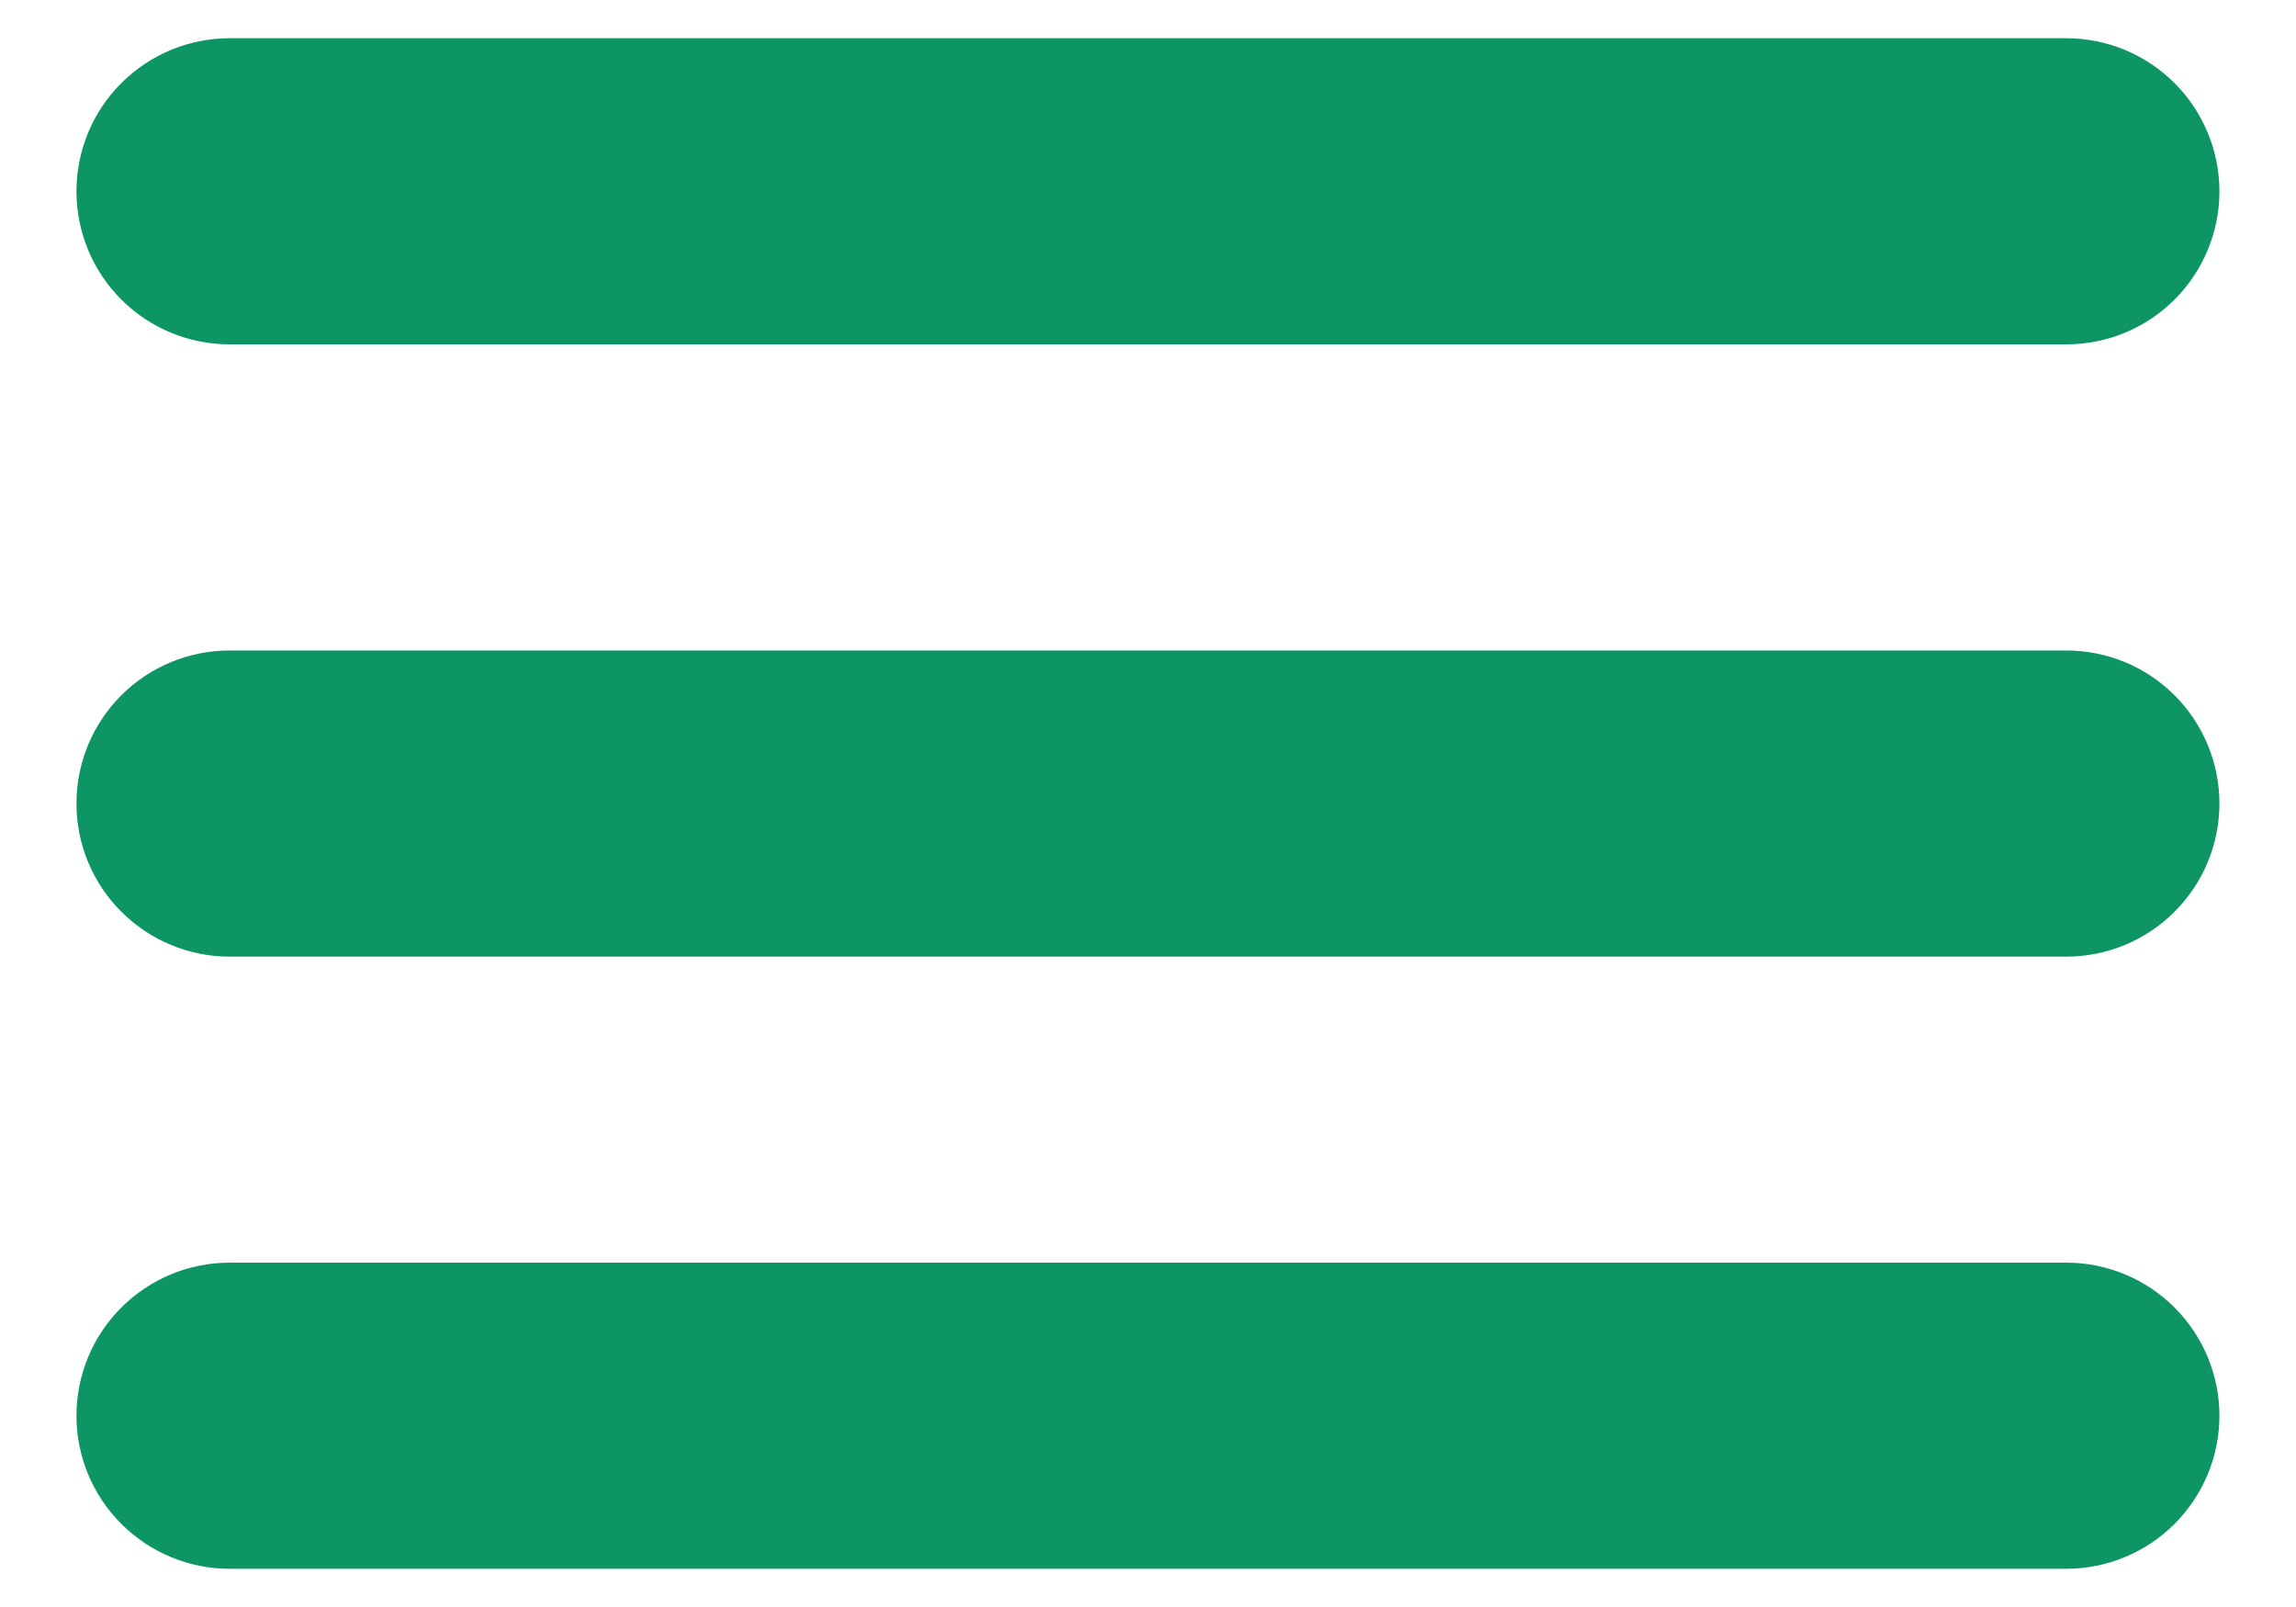 <svg width="20" height="14" viewBox="0 0 20 14" fill="none" xmlns="http://www.w3.org/2000/svg">
<path d="M1.999 5.667H17.999C18.353 5.667 18.692 5.807 18.942 6.057C19.192 6.307 19.333 6.647 19.333 7C19.333 7.354 19.192 7.693 18.942 7.943C18.692 8.193 18.353 8.334 17.999 8.334H1.999C1.646 8.334 1.307 8.193 1.057 7.943C0.806 7.693 0.666 7.354 0.666 7C0.666 6.647 0.806 6.307 1.057 6.057C1.307 5.807 1.646 5.667 1.999 5.667Z" fill="#0D9563"/>
<path d="M17.999 0.333H1.999C1.646 0.333 1.307 0.474 1.057 0.724C0.806 0.974 0.666 1.313 0.666 1.667C0.666 2.02 0.806 2.36 1.057 2.61C1.307 2.86 1.646 3 1.999 3H17.999C18.353 3 18.692 2.86 18.942 2.61C19.192 2.36 19.333 2.02 19.333 1.667C19.333 1.313 19.192 0.974 18.942 0.724C18.692 0.474 18.353 0.333 17.999 0.333Z" fill="#0D9563"/>
<path d="M17.999 11H1.999C1.646 11 1.307 11.141 1.057 11.391C0.806 11.641 0.666 11.98 0.666 12.334C0.666 12.687 0.806 13.026 1.057 13.276C1.307 13.526 1.646 13.667 1.999 13.667H17.999C18.353 13.667 18.692 13.526 18.942 13.276C19.192 13.026 19.333 12.687 19.333 12.334C19.333 11.98 19.192 11.641 18.942 11.391C18.692 11.141 18.353 11 17.999 11Z" fill="#0D9563"/>
</svg>
